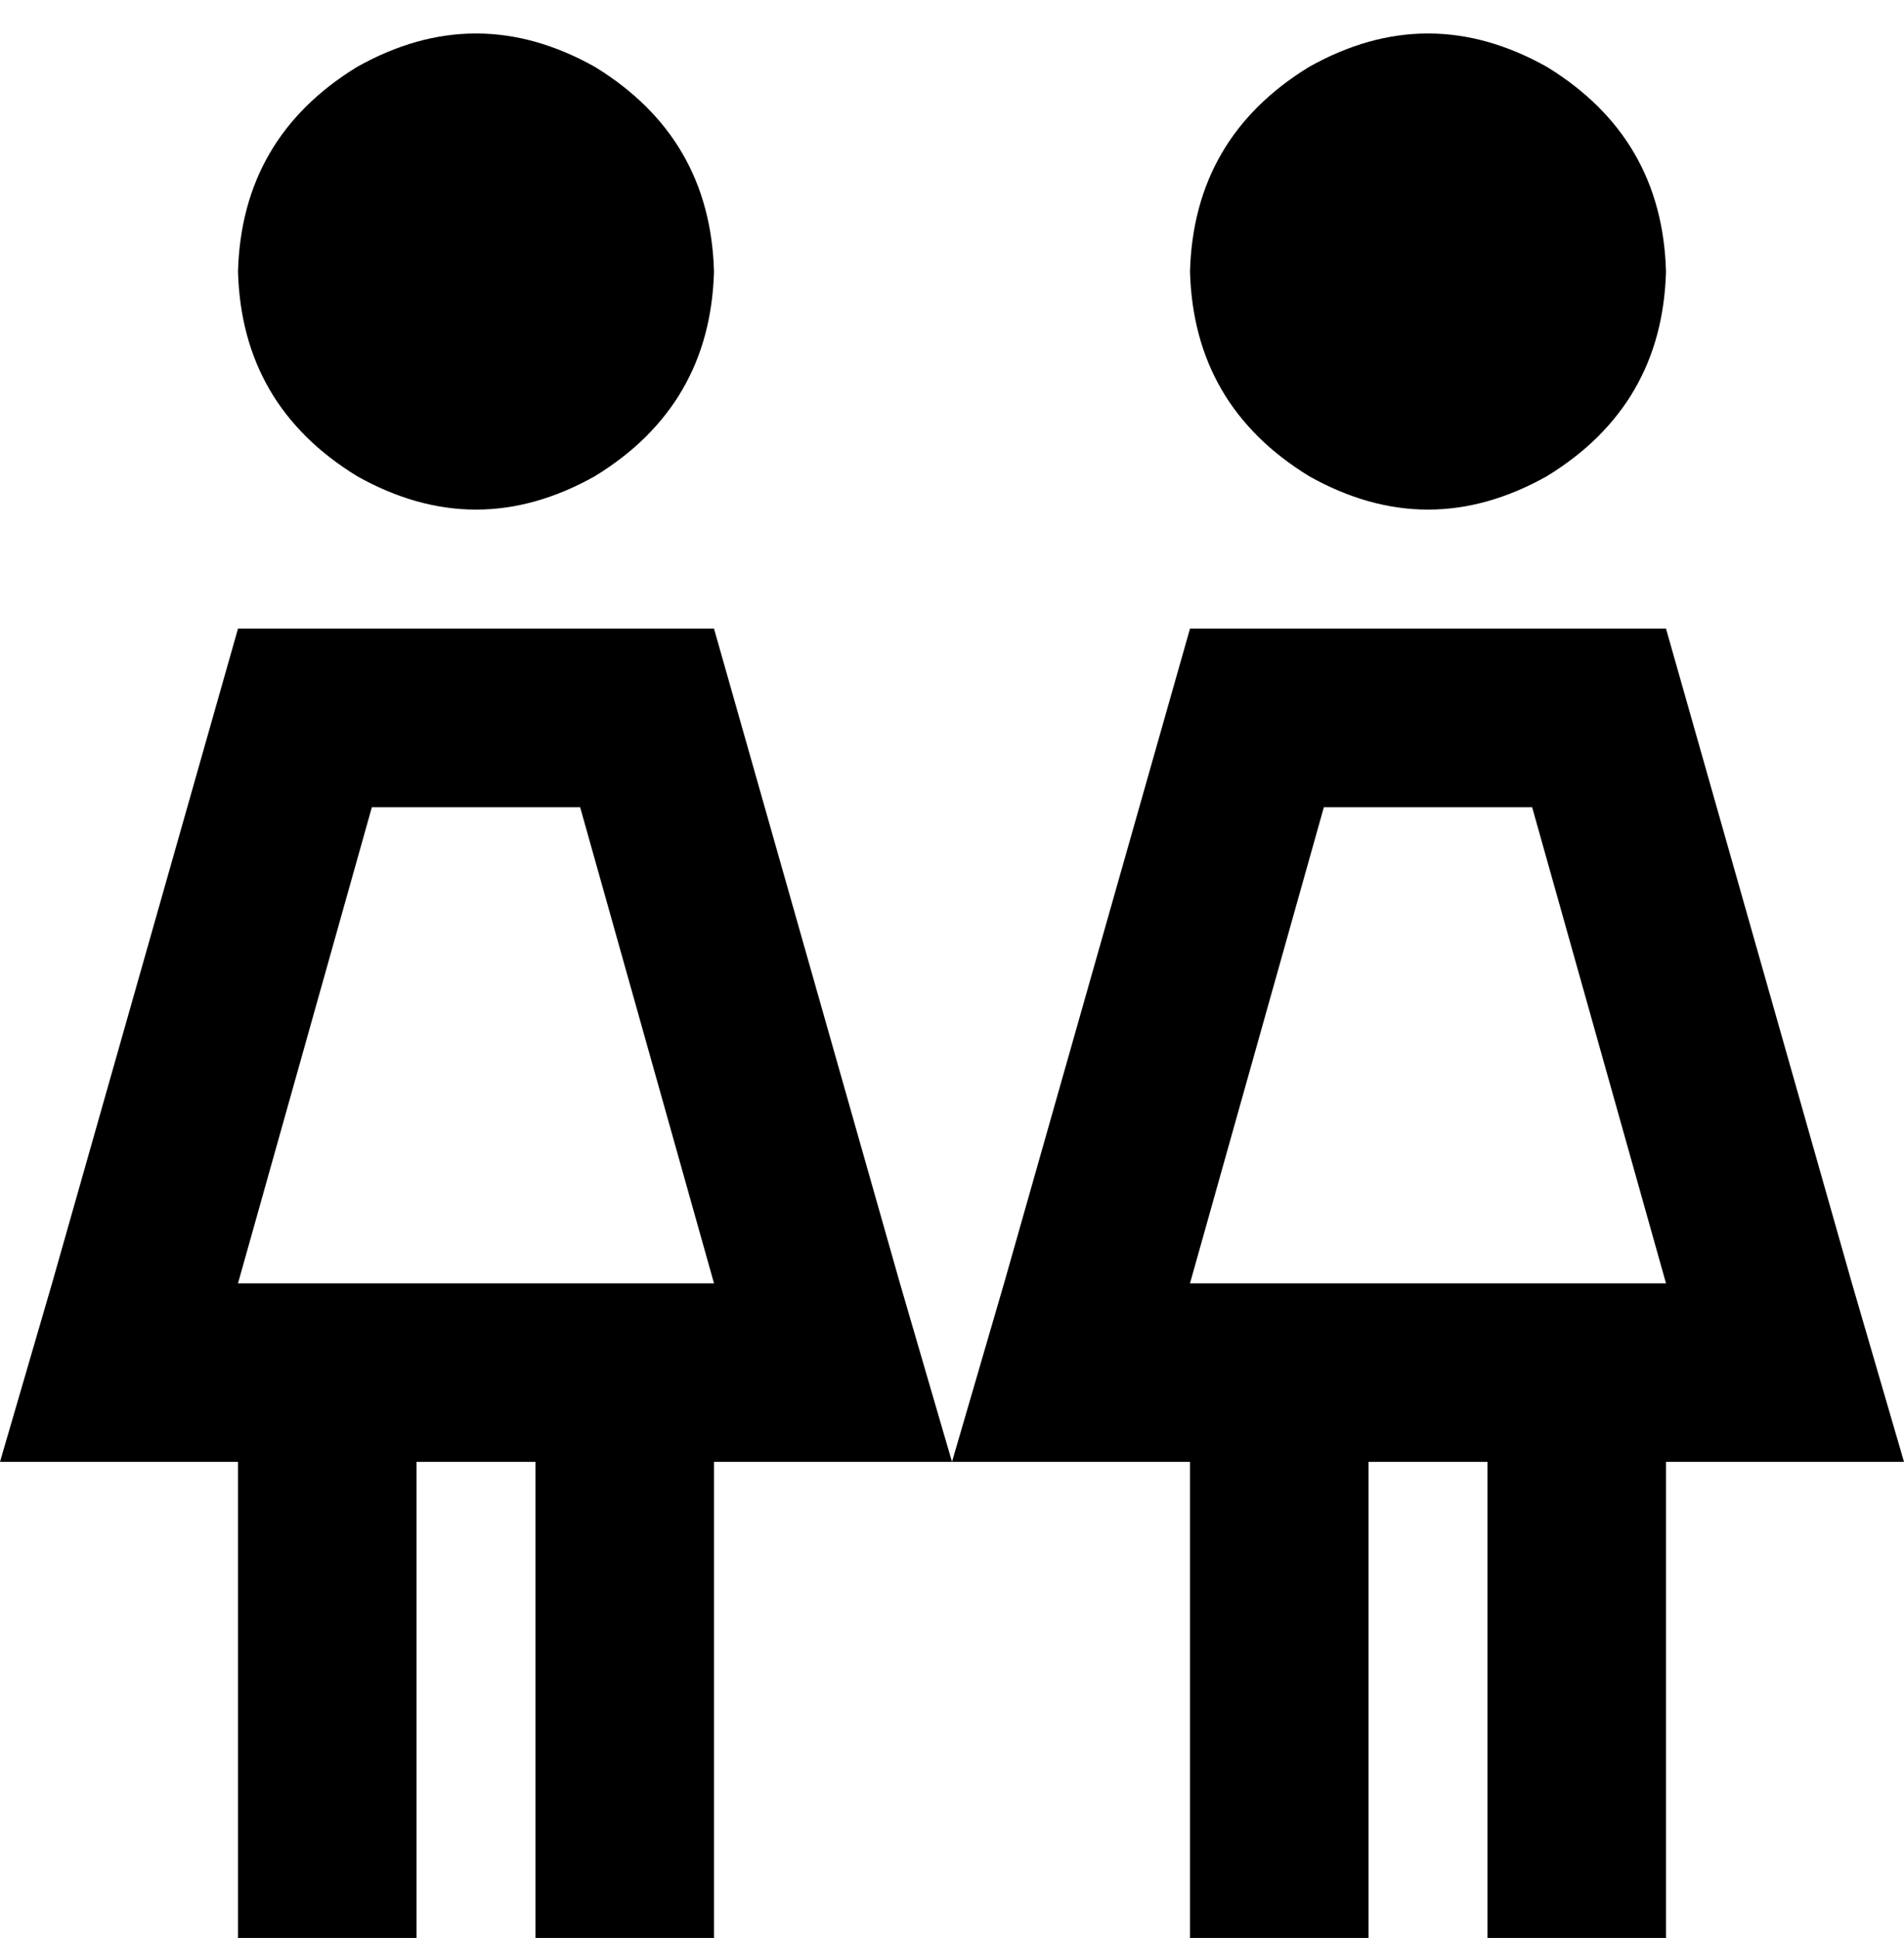 <svg xmlns="http://www.w3.org/2000/svg" viewBox="0 0 512 521">
  <path d="M 192 73 Q 191 37 160 18 Q 128 0 96 18 Q 65 37 64 73 Q 65 109 96 128 Q 128 146 160 128 Q 191 109 192 73 L 192 73 Z M 100 217 L 156 217 L 100 217 L 156 217 L 192 345 L 192 345 L 64 345 L 64 345 L 100 217 L 100 217 Z M 192 169 L 64 169 L 192 169 L 64 169 L 14 345 L 14 345 L 0 393 L 0 393 L 50 393 L 64 393 L 64 497 L 64 497 L 64 521 L 64 521 L 112 521 L 112 521 L 112 497 L 112 497 L 112 393 L 112 393 L 144 393 L 144 393 L 144 497 L 144 497 L 144 521 L 144 521 L 192 521 L 192 521 L 192 497 L 192 497 L 192 393 L 192 393 L 206 393 L 320 393 L 320 497 L 320 497 L 320 521 L 320 521 L 368 521 L 368 521 L 368 497 L 368 497 L 368 393 L 368 393 L 400 393 L 400 393 L 400 497 L 400 497 L 400 521 L 400 521 L 448 521 L 448 521 L 448 497 L 448 497 L 448 393 L 448 393 L 462 393 L 512 393 L 498 345 L 498 345 L 448 169 L 448 169 L 320 169 L 320 169 L 270 345 L 270 345 L 256 393 L 256 393 L 242 345 L 242 345 L 192 169 L 192 169 Z M 448 73 Q 447 37 416 18 Q 384 0 352 18 Q 321 37 320 73 Q 321 109 352 128 Q 384 146 416 128 Q 447 109 448 73 L 448 73 Z M 356 217 L 412 217 L 356 217 L 412 217 L 448 345 L 448 345 L 320 345 L 320 345 L 356 217 L 356 217 Z" />
</svg>